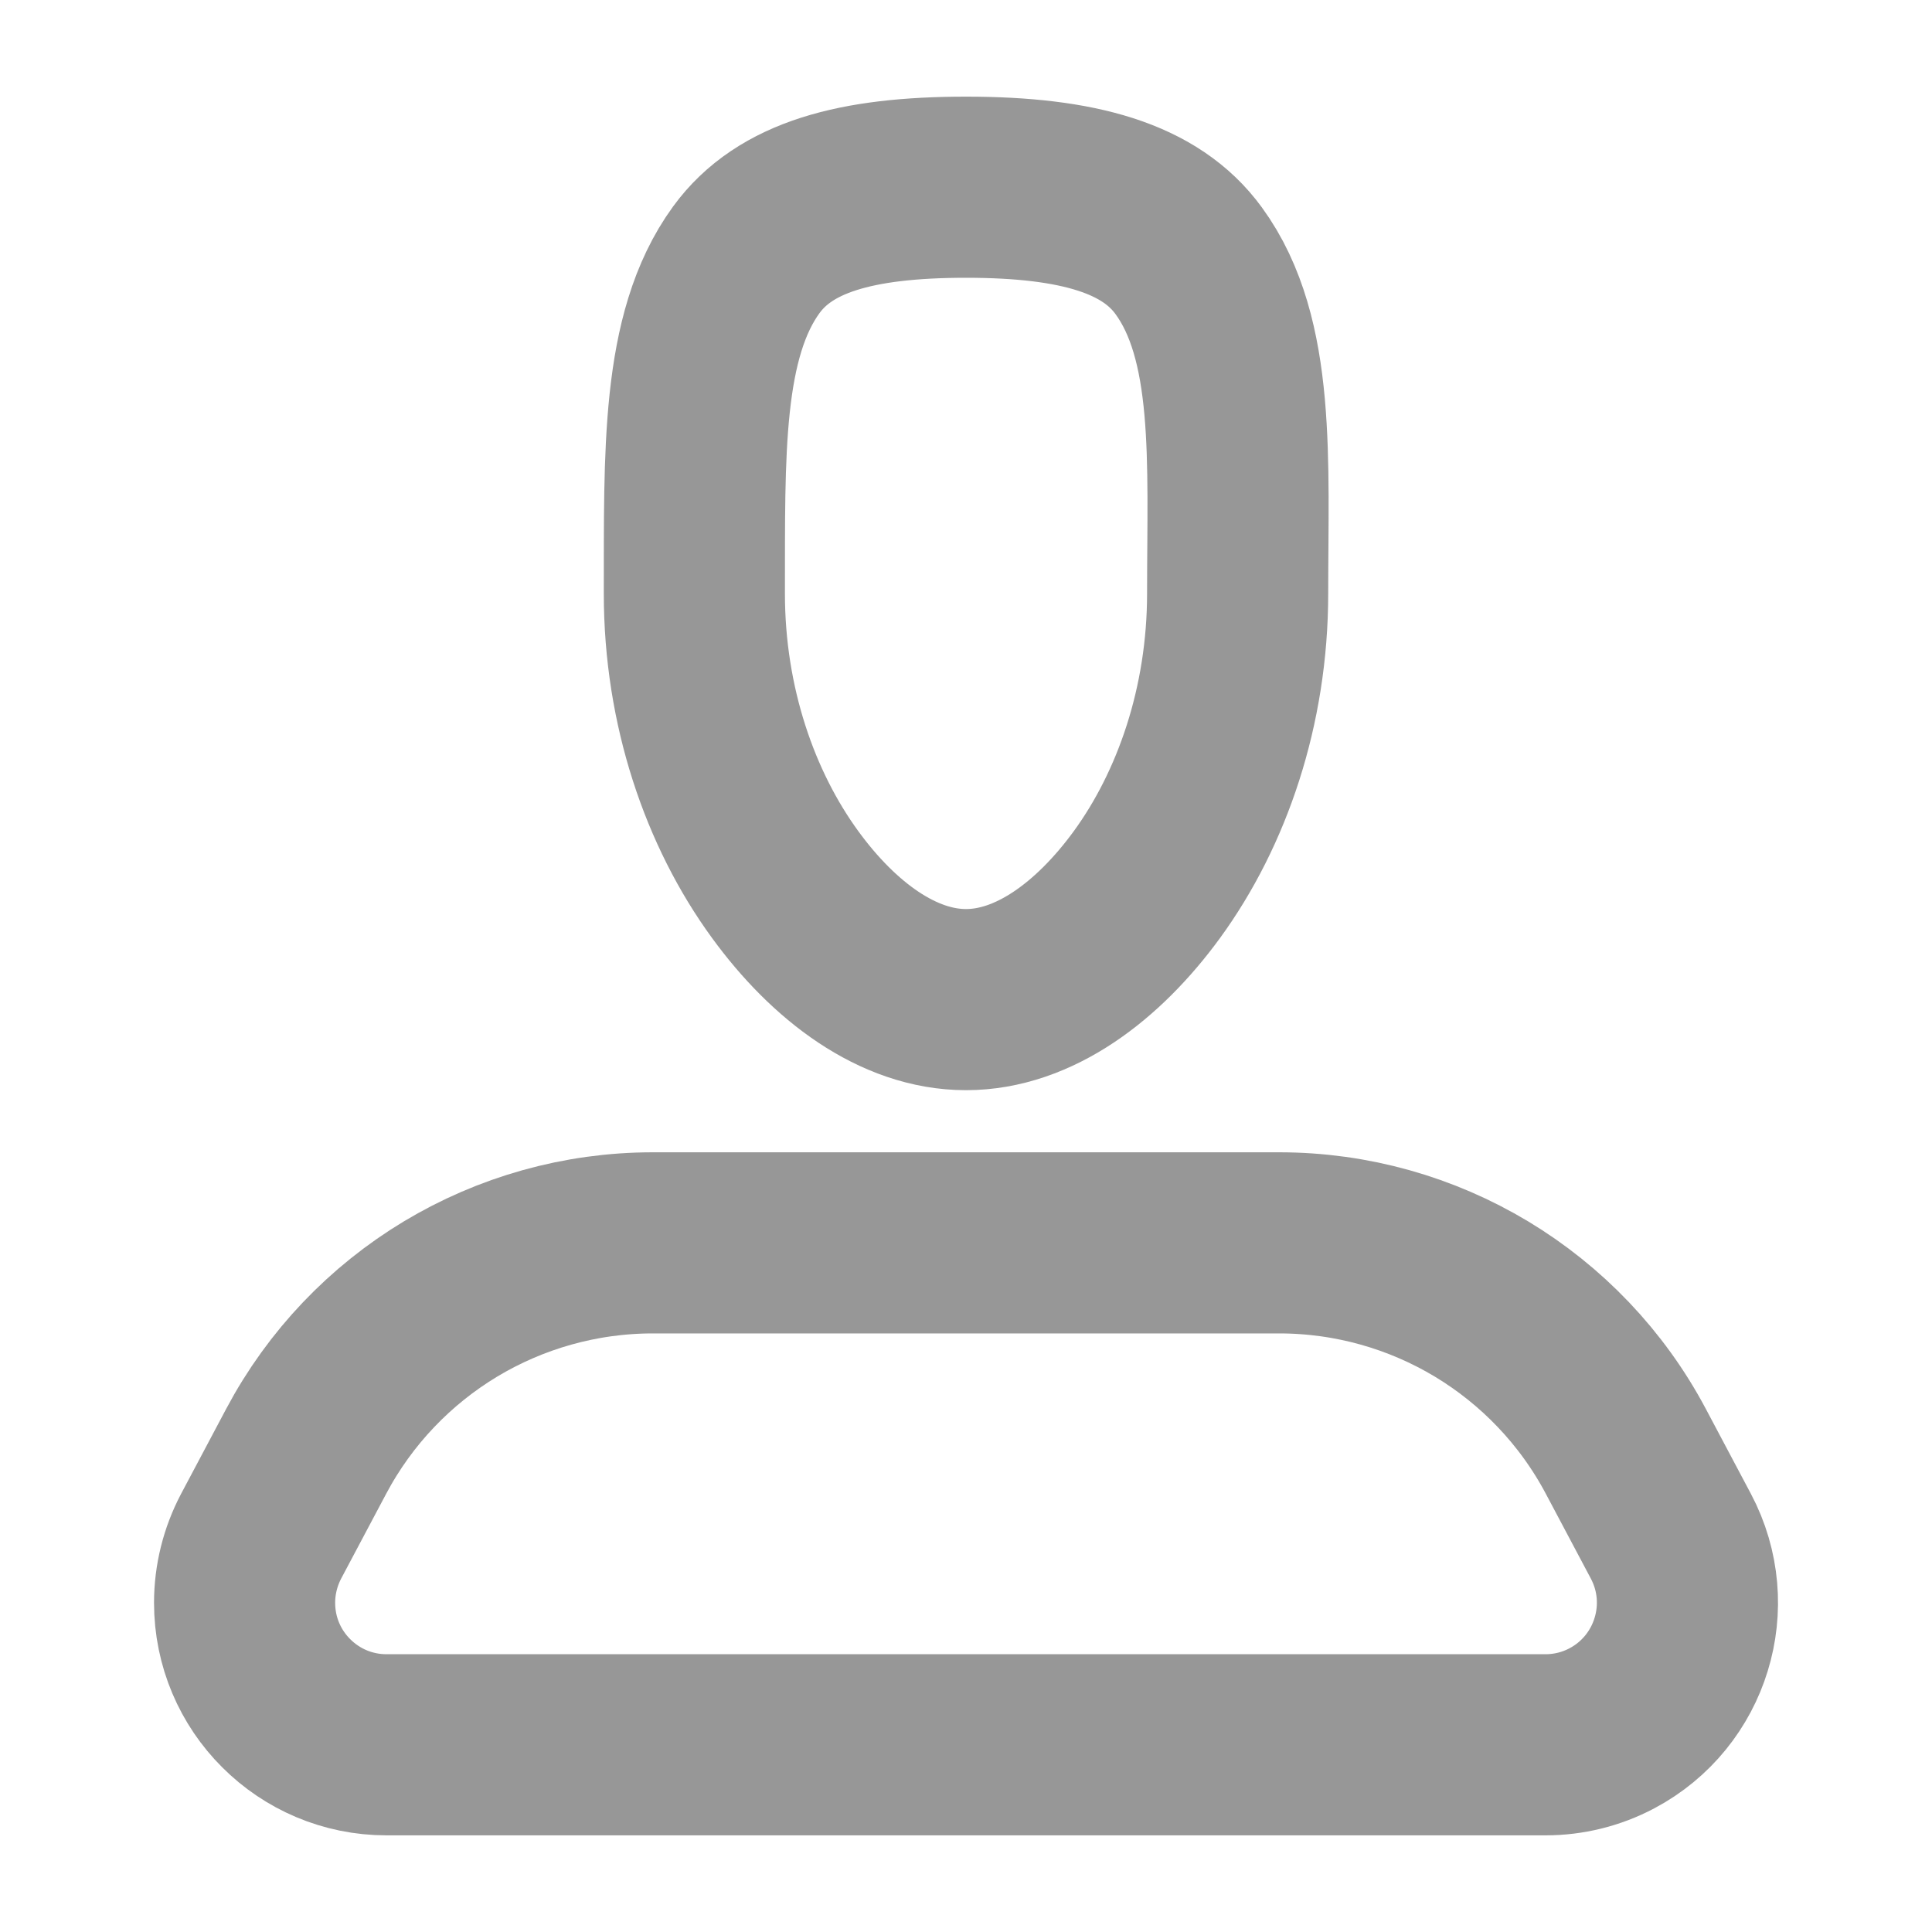 <svg width="20" height="20" viewBox="0 0 20 20" fill="none" xmlns="http://www.w3.org/2000/svg">
<path fill-rule="evenodd" clip-rule="evenodd" d="M10 1.938C11.17 1.938 11.912 2.159 12.305 2.699C12.898 3.511 12.812 4.775 12.812 6.143C12.812 7.312 12.442 8.376 11.873 9.157C11.368 9.849 10.703 10.348 10 10.348C9.297 10.348 8.632 9.849 8.128 9.157C7.558 8.376 7.188 7.312 7.188 6.145C7.191 4.708 7.153 3.475 7.726 2.689C8.122 2.146 8.857 1.938 10 1.938Z" stroke="#979797" stroke-width="1.875"/>
<path fill-rule="evenodd" clip-rule="evenodd" d="M13.242 12.866C13.994 12.866 14.715 13.074 15.336 13.447C15.957 13.821 16.479 14.361 16.831 15.025L17.297 15.903C17.487 16.262 17.514 16.664 17.403 17.024C17.293 17.383 17.045 17.701 16.687 17.891C16.474 18.004 16.238 18.062 15.998 18.062H4.002C3.596 18.062 3.229 17.898 2.963 17.632C2.696 17.366 2.532 16.998 2.532 16.592C2.532 16.352 2.591 16.116 2.703 15.903L3.169 15.025C3.521 14.361 4.043 13.821 4.664 13.447C5.285 13.074 6.006 12.866 6.758 12.866H13.242Z" stroke="#979797" stroke-width="1.875"/>
</svg>
